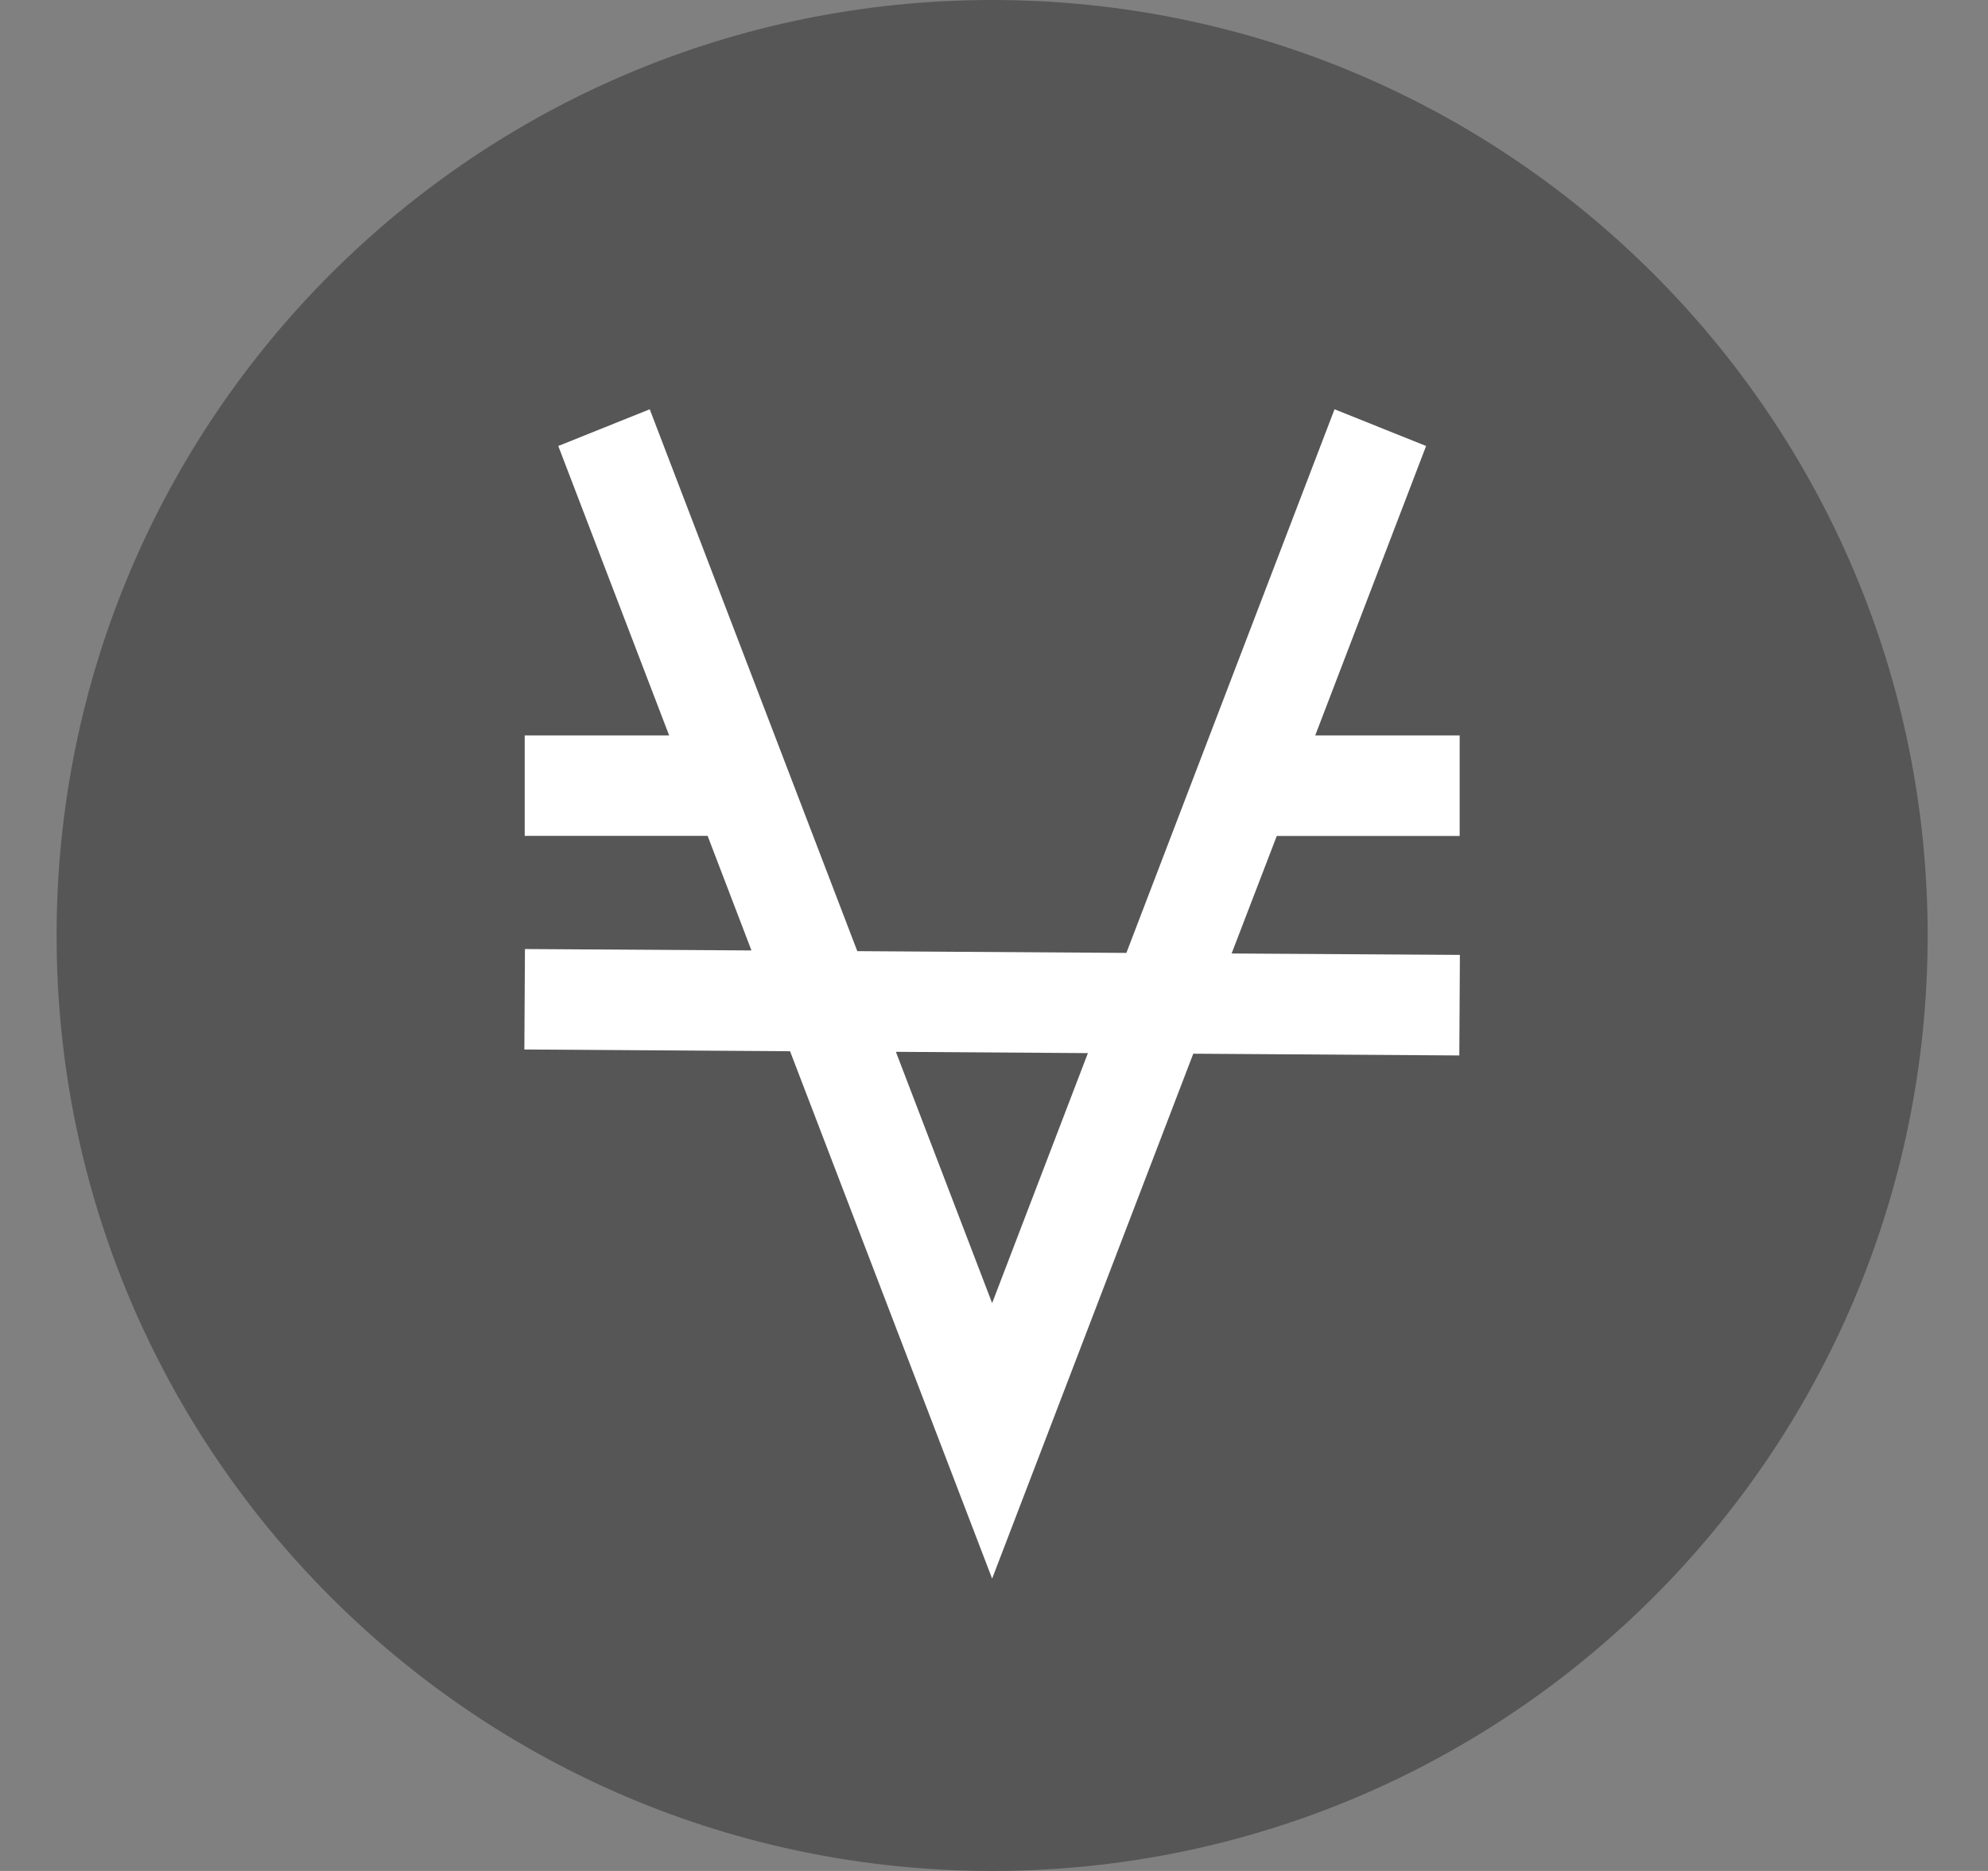 <svg width="17" height="16" viewBox="0 0 17 16" fill="none" xmlns="http://www.w3.org/2000/svg">
<rect x="0" y="0" width="17" height="16" fill="#808080" stroke="none"/>
<g clip-path="url(#clip0_2_3746)">
<path d="M8.484 16C12.903 16 16.484 12.418 16.484 8C16.484 3.582 12.903 0 8.484 0C4.066 0 0.484 3.582 0.484 8C0.484 12.418 4.066 16 8.484 16Z" fill="#565656"/>
<path d="M6.051 7.148H4.487V6.289H5.722L4.774 3.814L5.556 3.5L7.331 8.134L9.632 8.149L11.412 3.5L12.195 3.814L11.247 6.289H12.482V7.149H10.918L10.532 8.154L12.484 8.166L12.479 9.026L10.204 9.011L8.484 13.5L6.756 8.99L4.484 8.975L4.489 8.116L6.426 8.128L6.051 7.148ZM7.661 8.995L8.484 11.144L9.303 9.006L7.661 8.995Z" fill="white"/>
</g>
<defs>
<clipPath id="clip0_2_3746">
<rect width="16" height="16" fill="white" transform="translate(0.484 0)"/>
</clipPath>
</defs>
</svg>
